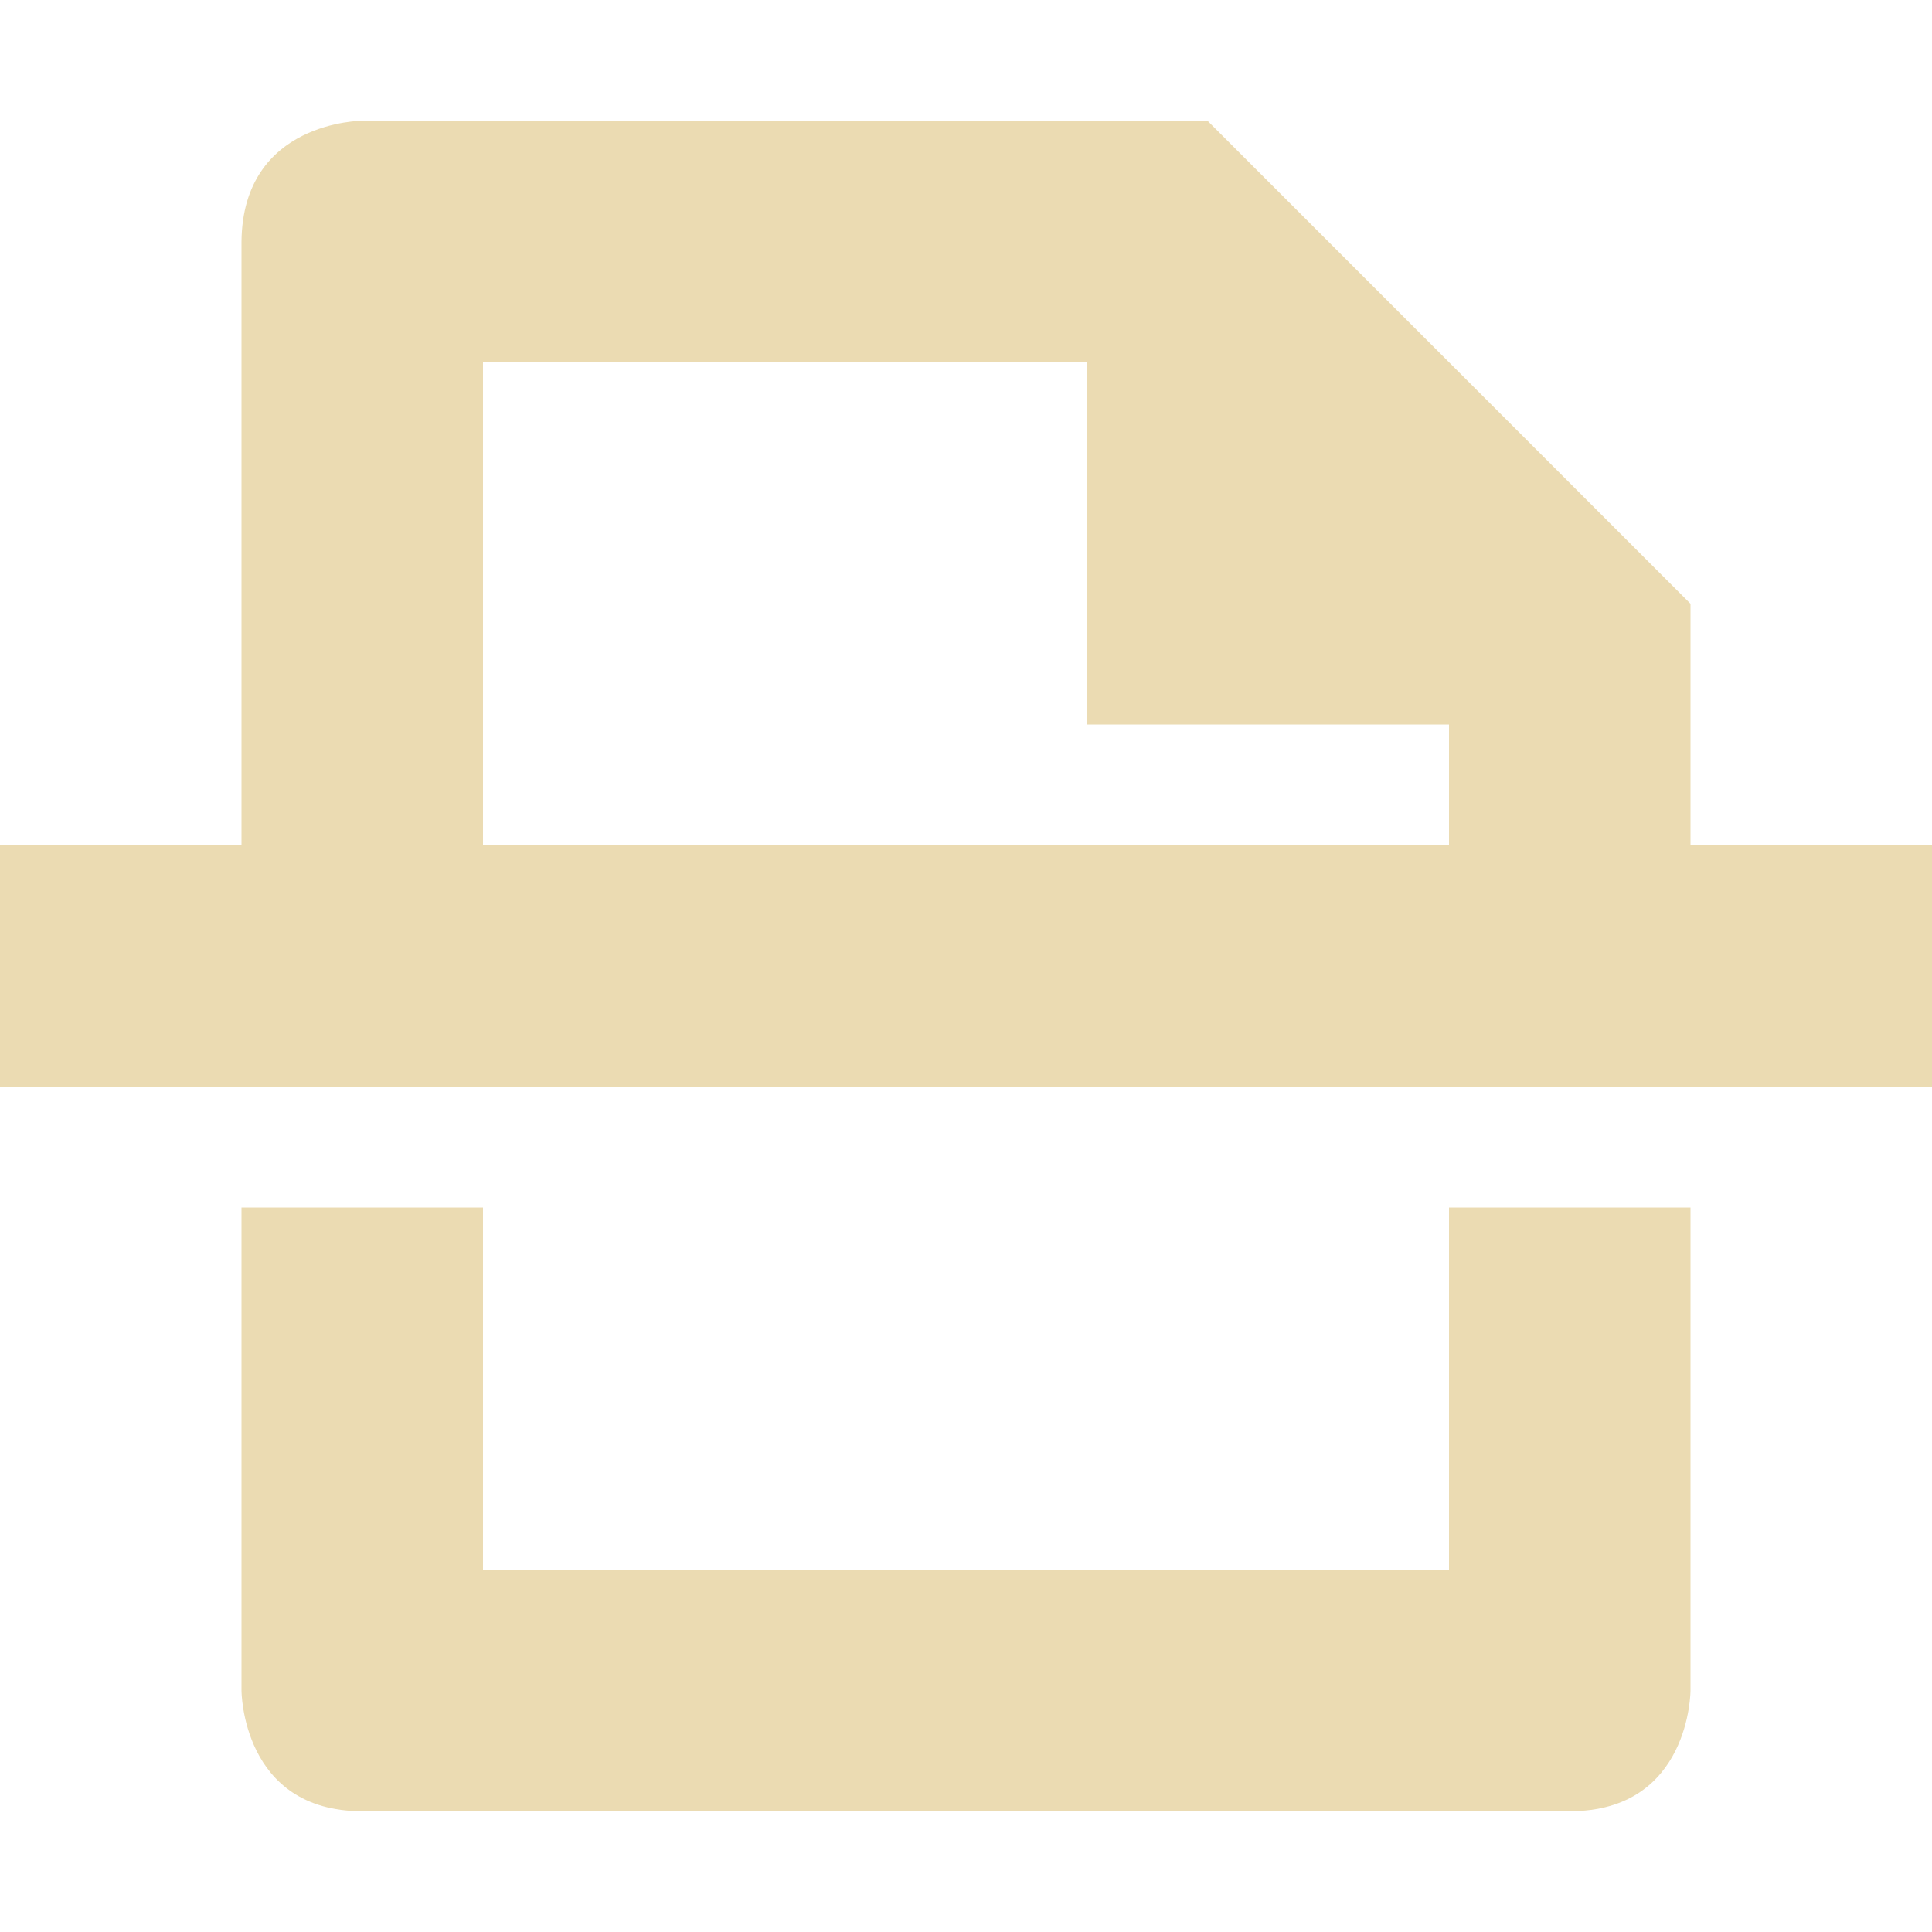 <svg version="1.1" viewBox="0 0 16 16" xmlns="http://www.w3.org/2000/svg">
  <defs>
    <style type="text/css">.ColorScheme-Text { color:#ebdbb2; } .ColorScheme-Highlight { color:#458588; }</style>
  </defs>
  <path class="ColorScheme-Text" d="m3 1s-0.99 0-1 1v5h-2v2h16v-2h-2v-2l-4-4zm1 2h5v3h3v1h-8zm-2 7v4s0 1 1 1h10c1 0 1-1 1-1v-4h-2v3h-8v-3z" fill="currentColor"/>
</svg>
